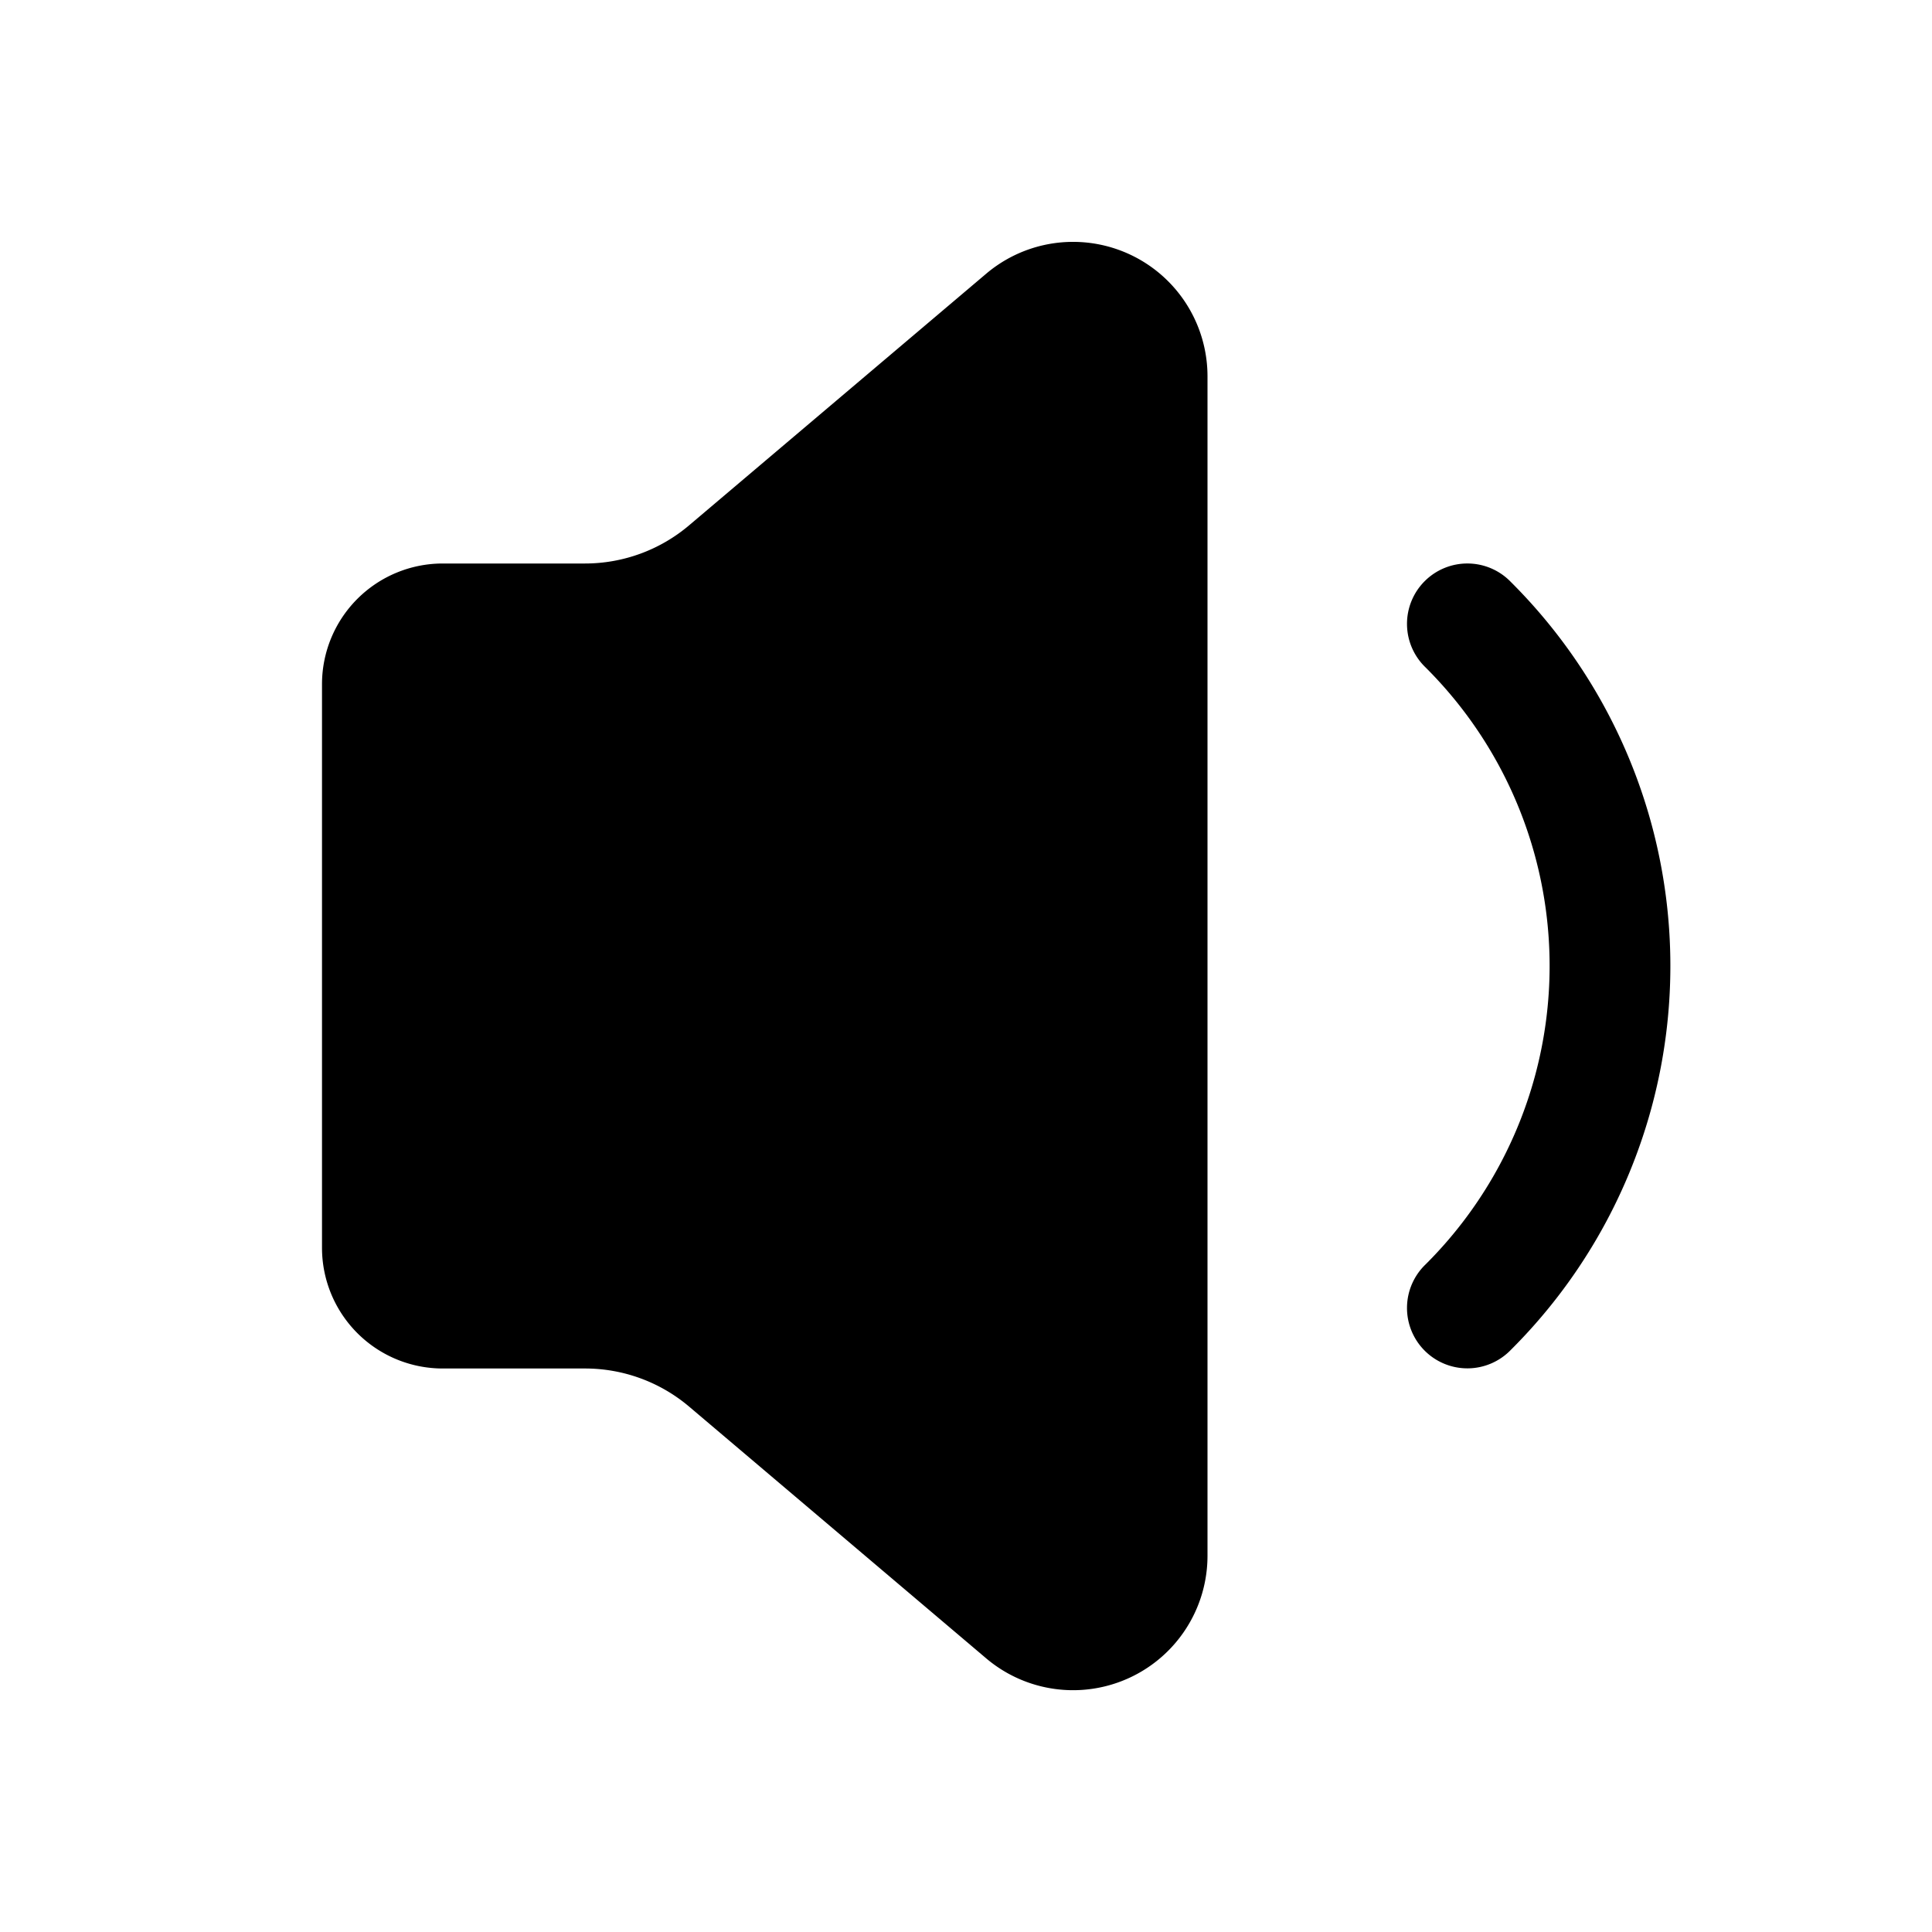 <svg id="Layer" xmlns="http://www.w3.org/2000/svg" viewBox="0 0 24 24"><path id="volume-low" class="cls-1" d="M5.5,7H7.267A2,2,0,0,0,8.56,6.526L12.251,3.4A1.67,1.67,0,0,1,15,4.673V19.327A1.67,1.67,0,0,1,12.25,20.6L8.56,17.473A2,2,0,0,0,7.267,17H5.5A1.5,1.5,0,0,1,4,15.5v-7A1.5,1.5,0,0,1,5.5,7Zm13.267,9.77a6.731,6.731,0,0,0,0-9.542.75.75,0,1,0-1.059,1.062,5.232,5.232,0,0,1,0,7.418.75.75,0,1,0,1.059,1.062Z"/></svg>